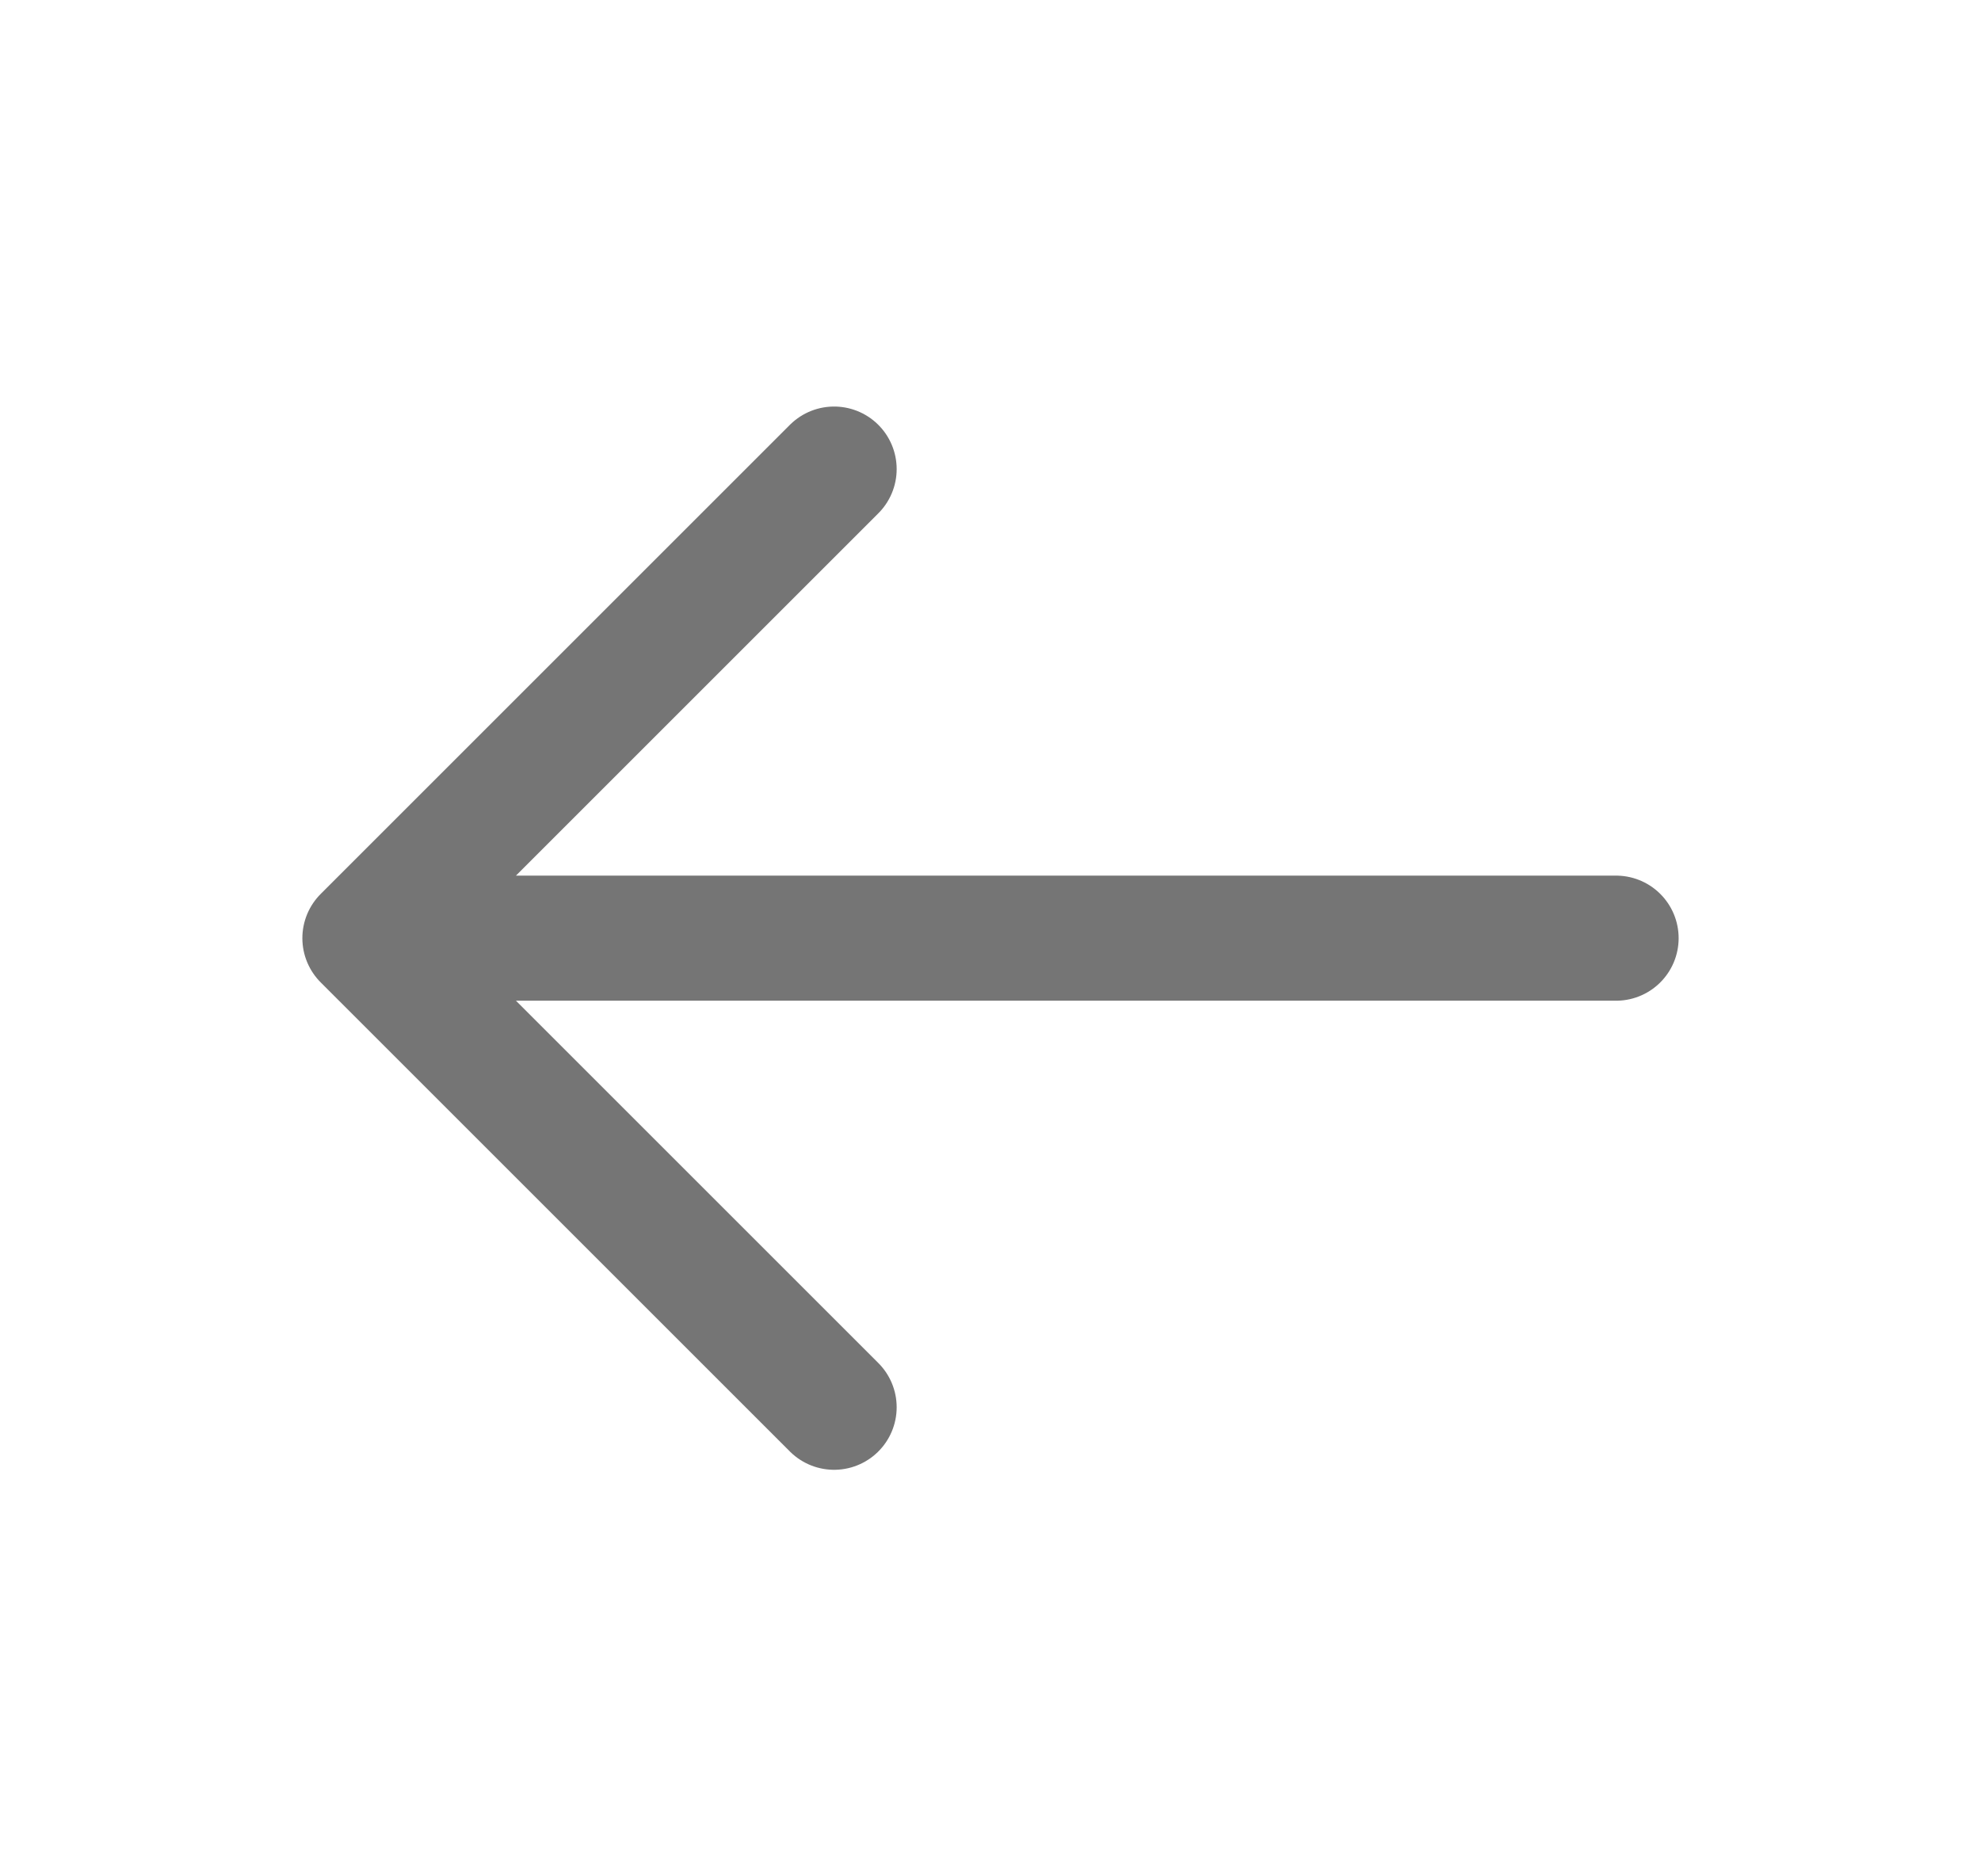 <svg width="19" height="18" viewBox="0 0 19 18" fill="none" xmlns="http://www.w3.org/2000/svg">
<path d="M15.5 9H3.5M3.5 9L8 13.5M3.5 9L8 4.5" stroke="#757575" stroke-width="1.2" stroke-linecap="round" stroke-linejoin="round"/>
</svg>
